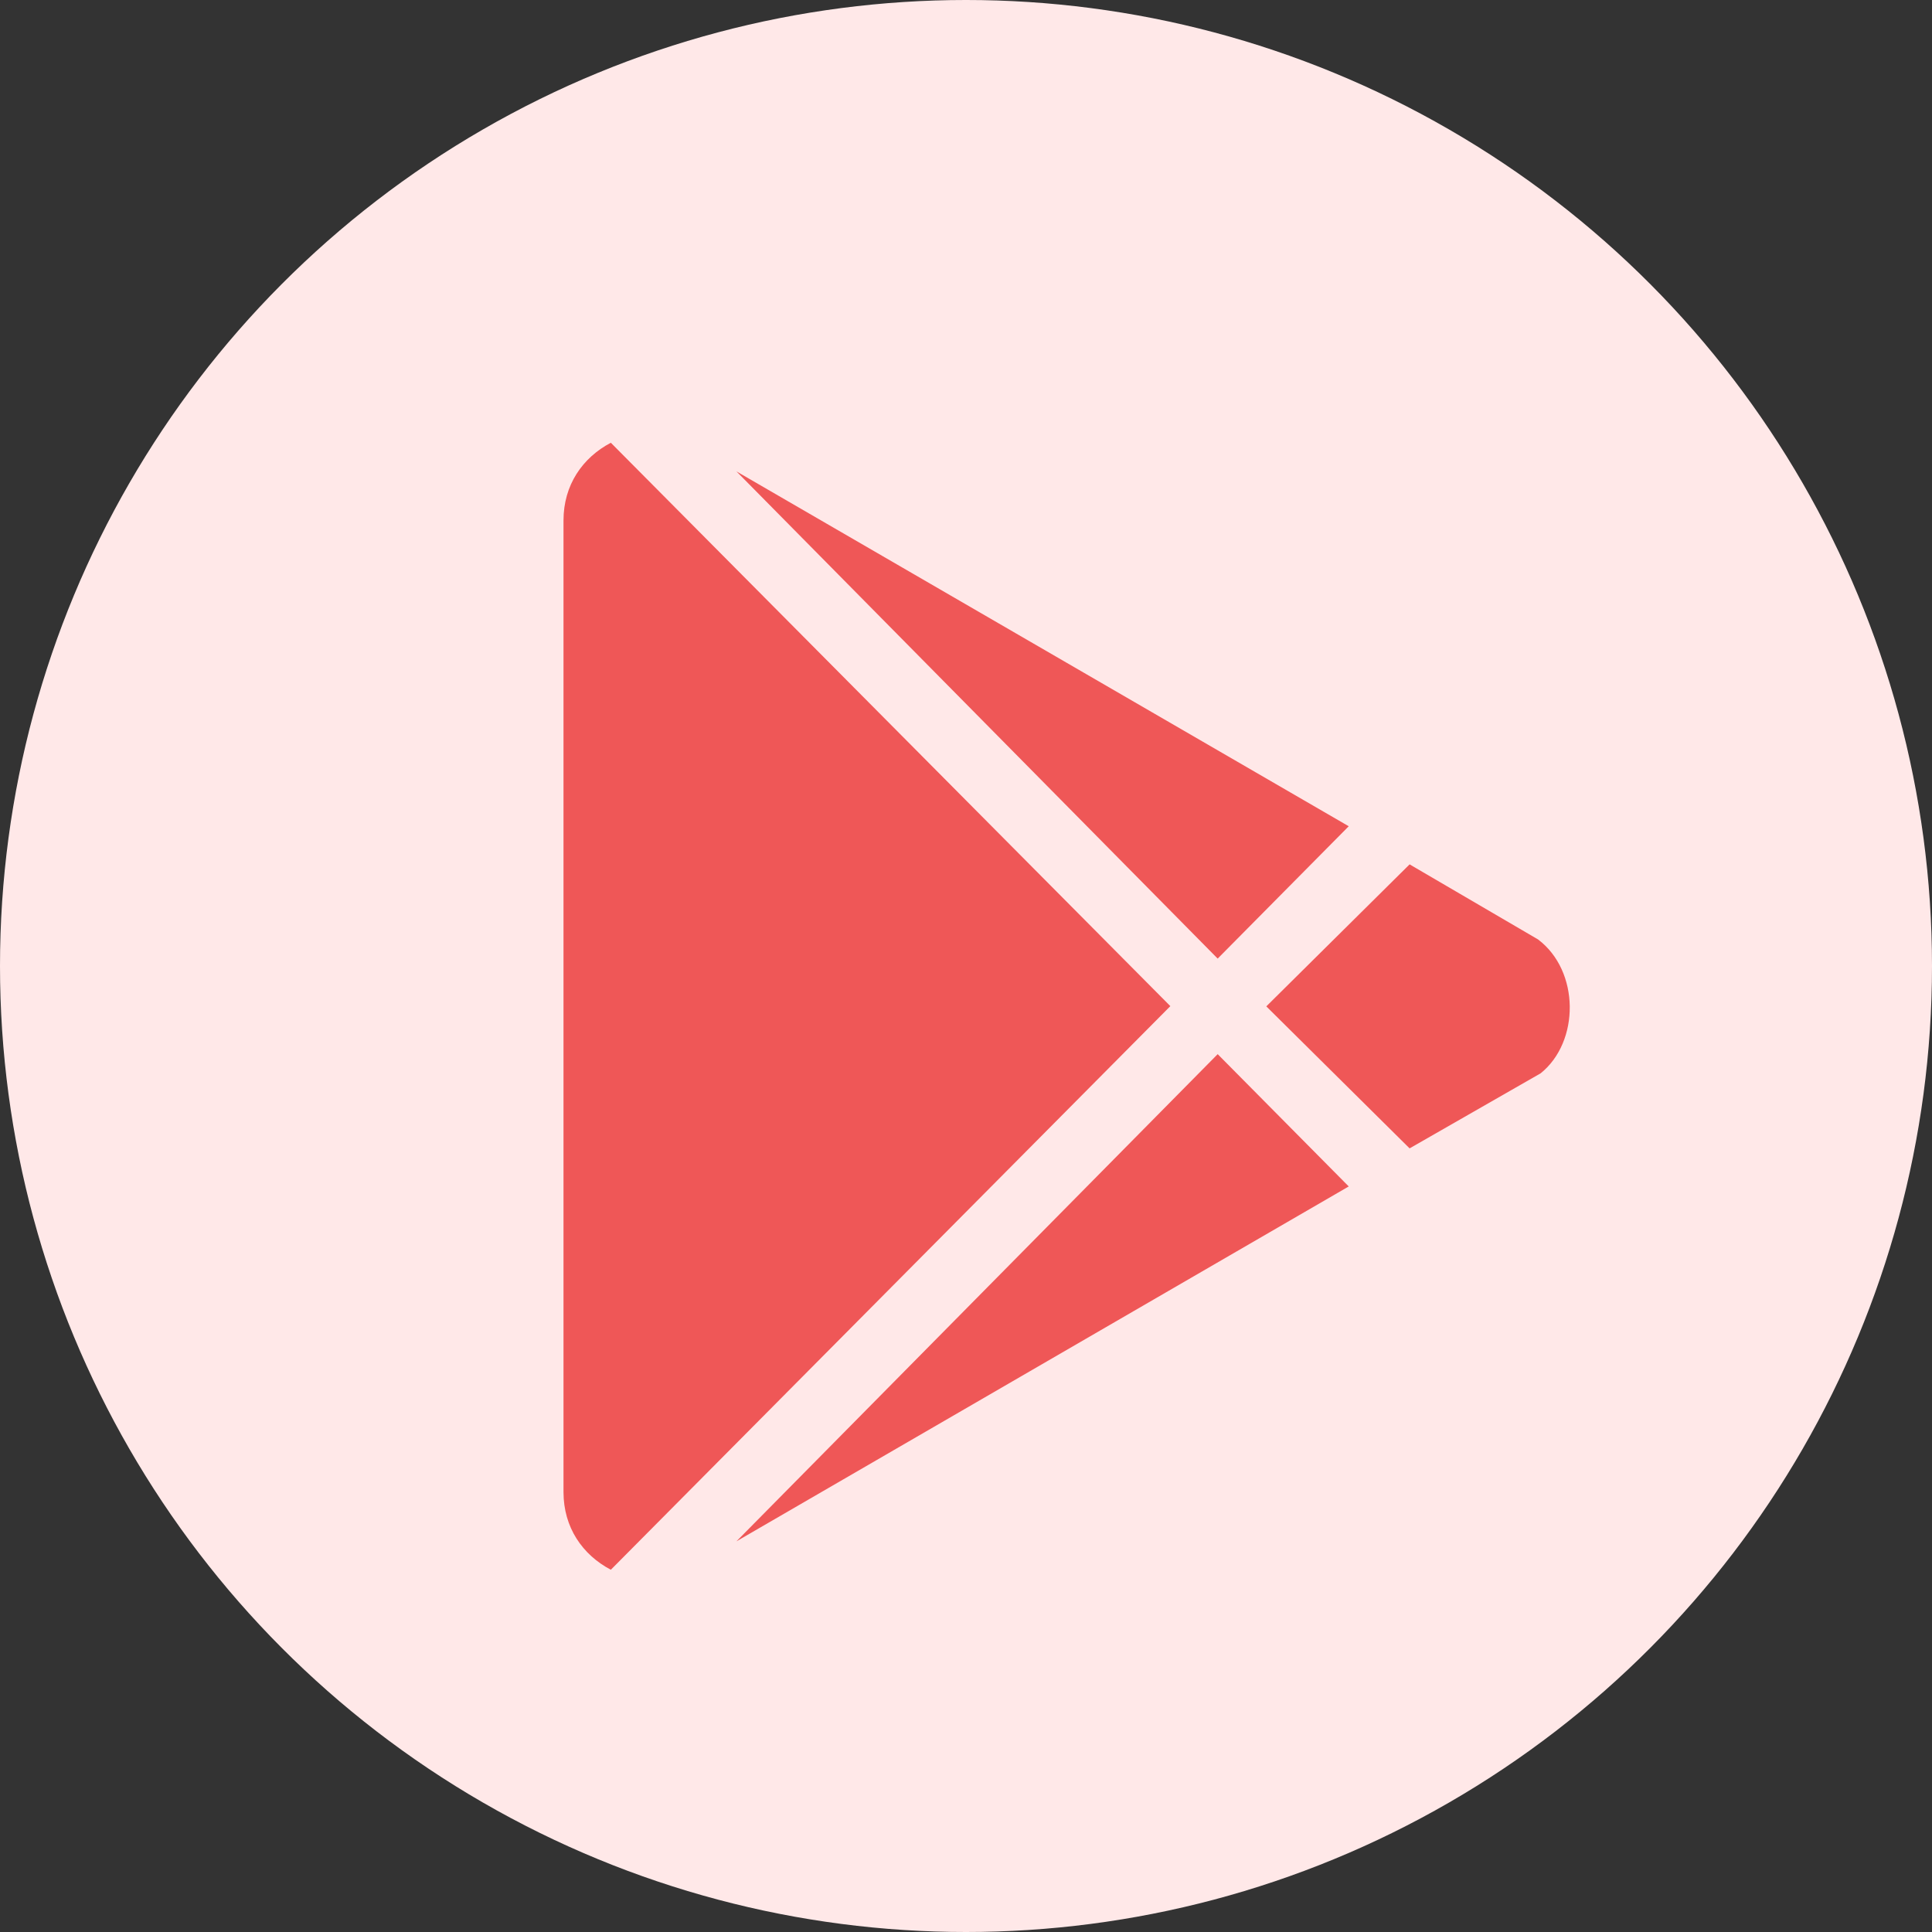 <?xml version="1.0" encoding="UTF-8"?>
<svg width="48px" height="48px" viewBox="0 0 48 48" version="1.1" xmlns="http://www.w3.org/2000/svg" xmlns:xlink="http://www.w3.org/1999/xlink">
    <rect x="0" y="0" width="48" height="48" fill="#333333" stroke="none"/>
    <!-- Generator: Sketch 61.2 (89653) - https://sketch.com -->
    <title>google</title>
    <desc>Created with Sketch.</desc>
    <g id="Home-Page" stroke="none" stroke-width="1" fill="none" fill-rule="evenodd">
        <g id="Ladybug-Podcast-Home-Page-Copy" transform="translate(-463, -1517)">
            <g id="Group-12" transform="translate(335, 1517)">
                <g id="google" transform="translate(128, 0)">
                    <circle id="Oval-Copy-5" fill="#FFE8E8" cx="24" cy="24" r="24"></circle>
                    <path d="M30.253,23.816 L18.296,11.711 L33.509,20.528 L30.253,23.816 L30.253,23.816 Z M15.176,11 C14.471,11.372 14,12.05 14,12.931 L14,37.069 C14,37.95 14.471,38.628 15.176,39 L29.077,24.997 L15.176,11 Z M38.212,23.34 L35.021,21.475 L31.461,25.003 L35.021,28.531 L38.277,26.666 C39.252,25.883 39.252,24.122 38.212,23.34 L38.212,23.34 Z M18.296,38.294 L33.509,29.477 L30.253,26.19 L18.296,38.294 Z" id="Shape" fill="#EF5757" fill-rule="nonzero"></path>
                </g>
            </g>
        </g>
    </g>
</svg>